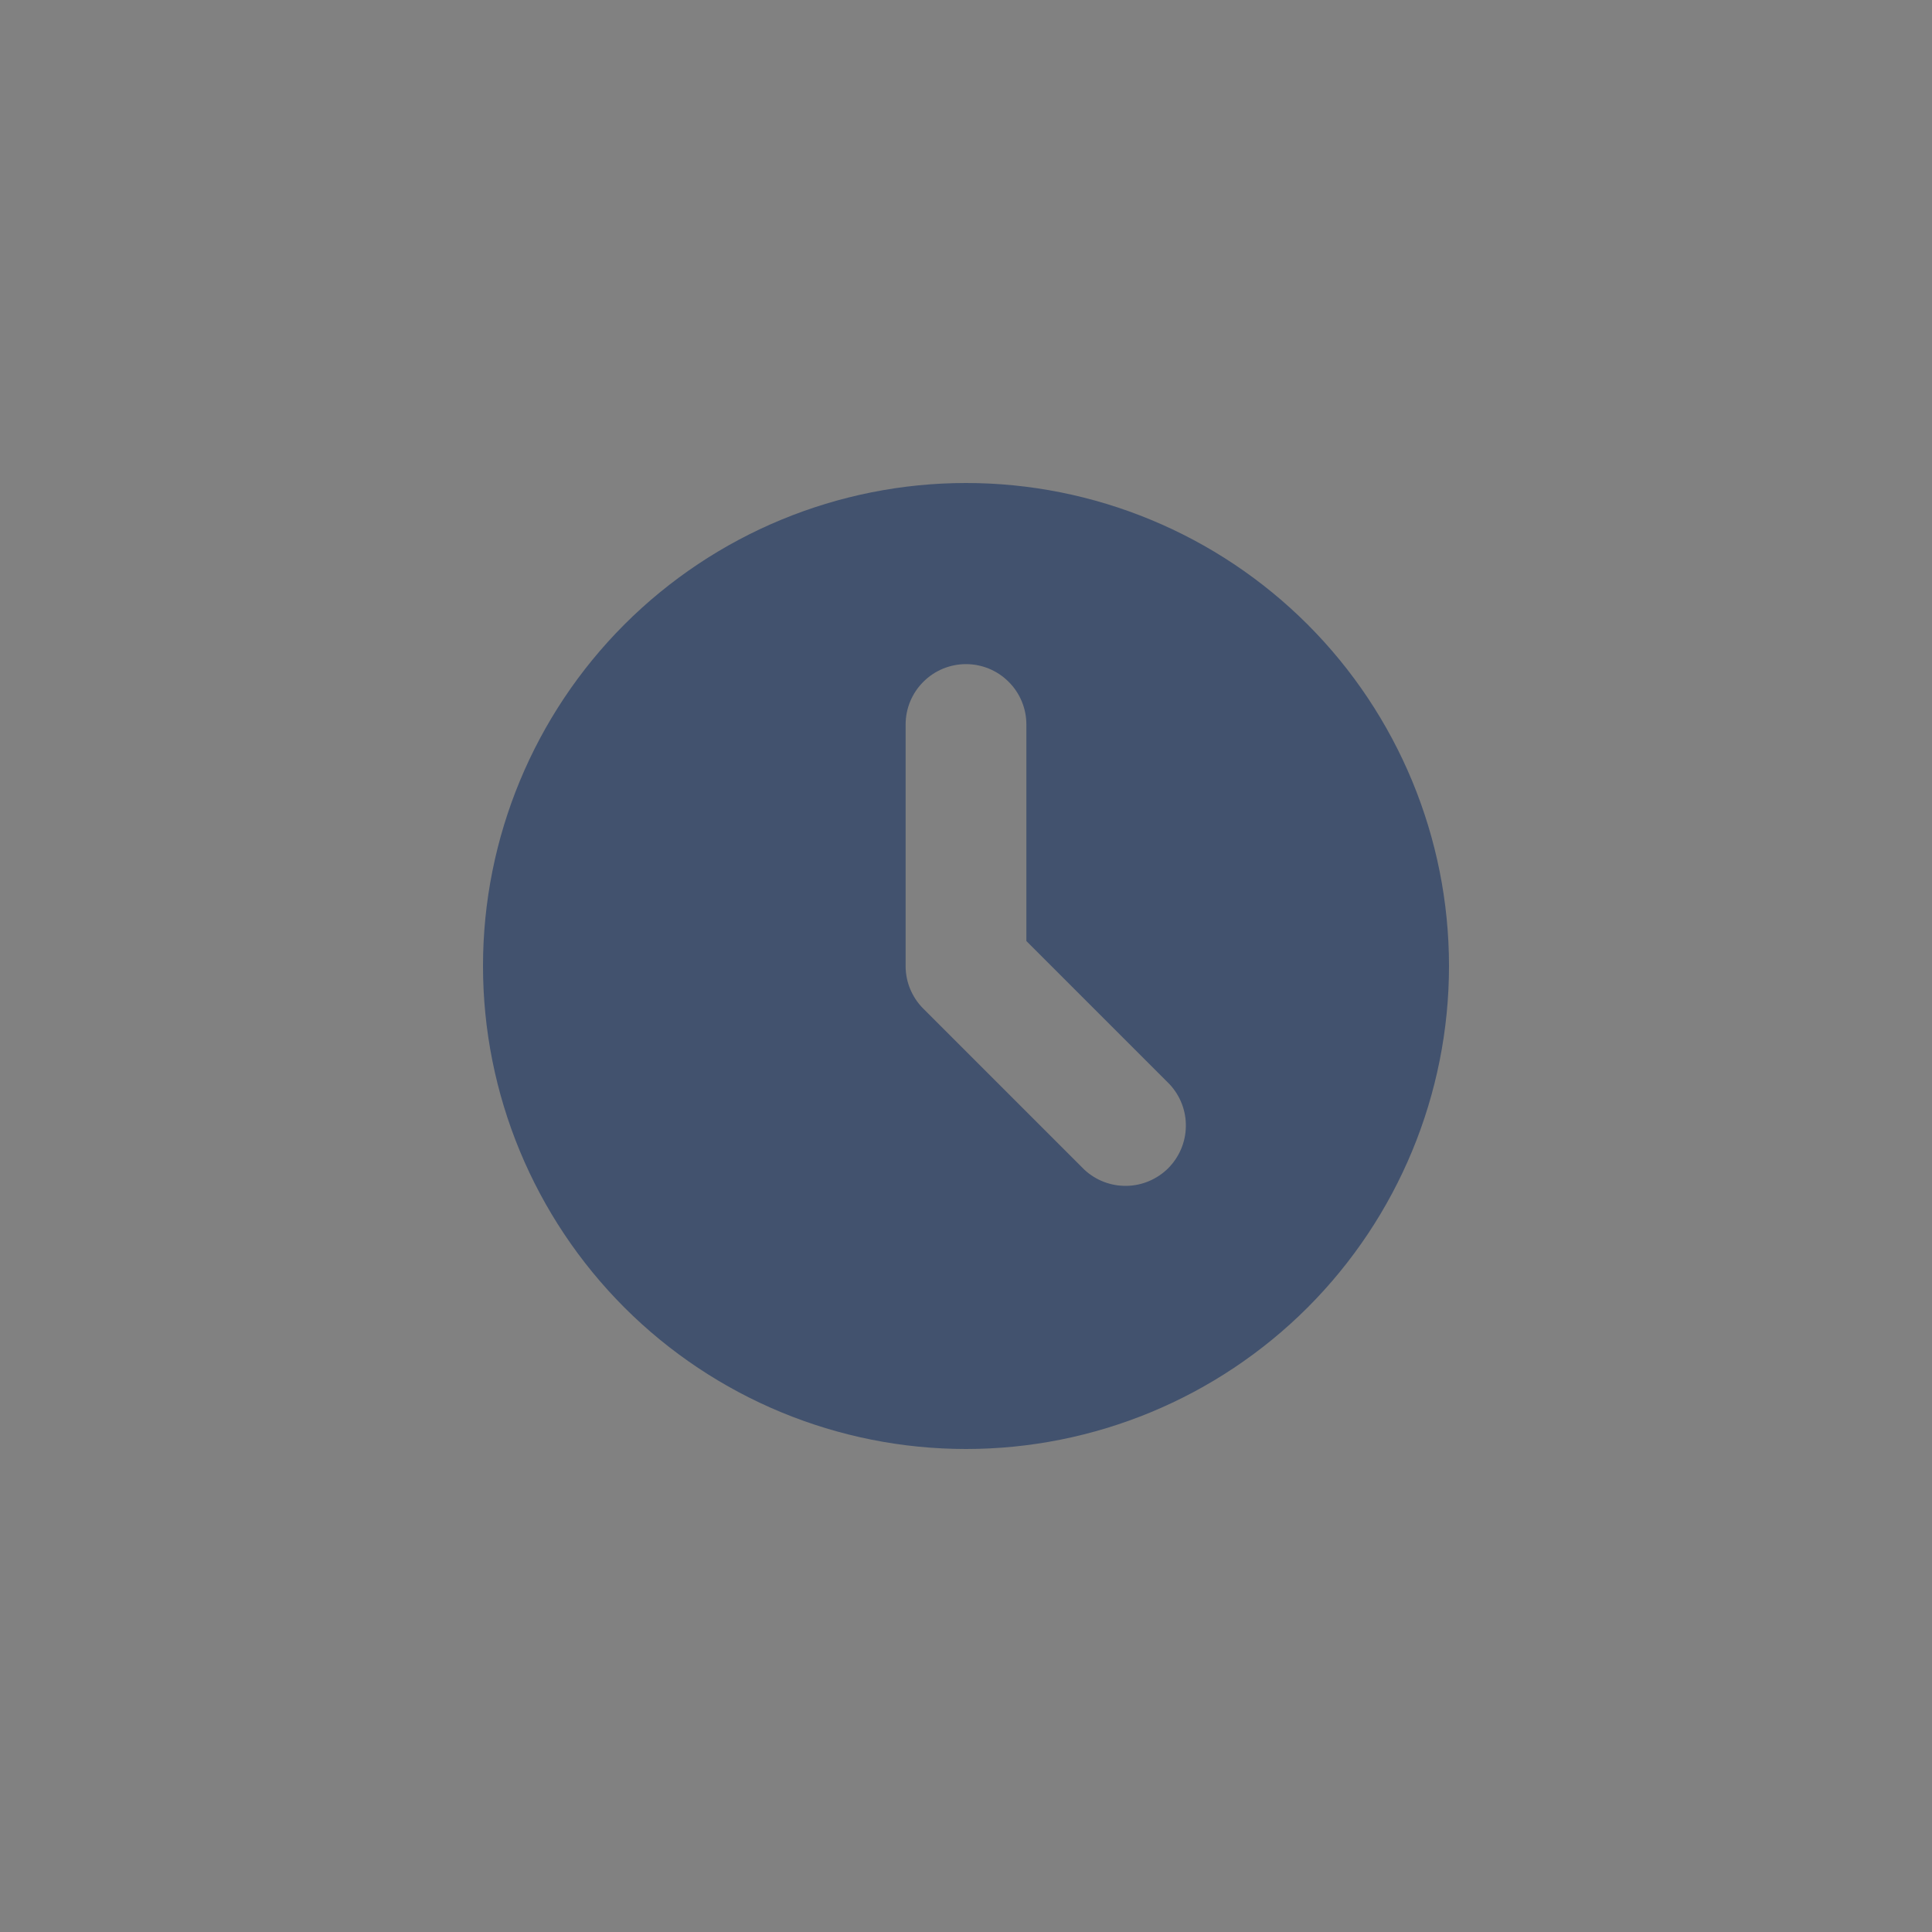 <svg width="24" height="24" viewBox="0 0 24 24" fill="none" xmlns="http://www.w3.org/2000/svg">
<rect x="0" y="0" width="24" height="24" fill="#808080" stroke="none"/>
<rect width="24" height="24" fill="white" fill-opacity="0.01"/>
<path fill-rule="evenodd" clip-rule="evenodd" d="M11.305 12.282C11.342 12.372 11.396 12.457 11.47 12.53L13.47 14.53C13.612 14.662 13.8 14.735 13.995 14.731C14.189 14.728 14.374 14.649 14.512 14.512C14.649 14.374 14.728 14.189 14.731 13.995C14.735 13.8 14.662 13.612 14.53 13.47L12.75 11.69V9C12.75 8.801 12.671 8.61 12.53 8.47C12.39 8.329 12.199 8.25 12 8.25C11.801 8.25 11.61 8.329 11.47 8.47C11.329 8.61 11.25 8.801 11.25 9V12C11.25 12.104 11.271 12.202 11.309 12.292L11.305 12.282ZM12 6C13.591 6 15.117 6.632 16.243 7.757C17.368 8.883 18 10.409 18 12C18 13.591 17.368 15.117 16.243 16.243C15.117 17.368 13.591 18 12 18C10.409 18 8.883 17.368 7.757 16.243C6.632 15.117 6 13.591 6 12C6 10.409 6.632 8.883 7.757 7.757C8.883 6.632 10.409 6 12 6Z" fill="#42526E"/>
</svg>
